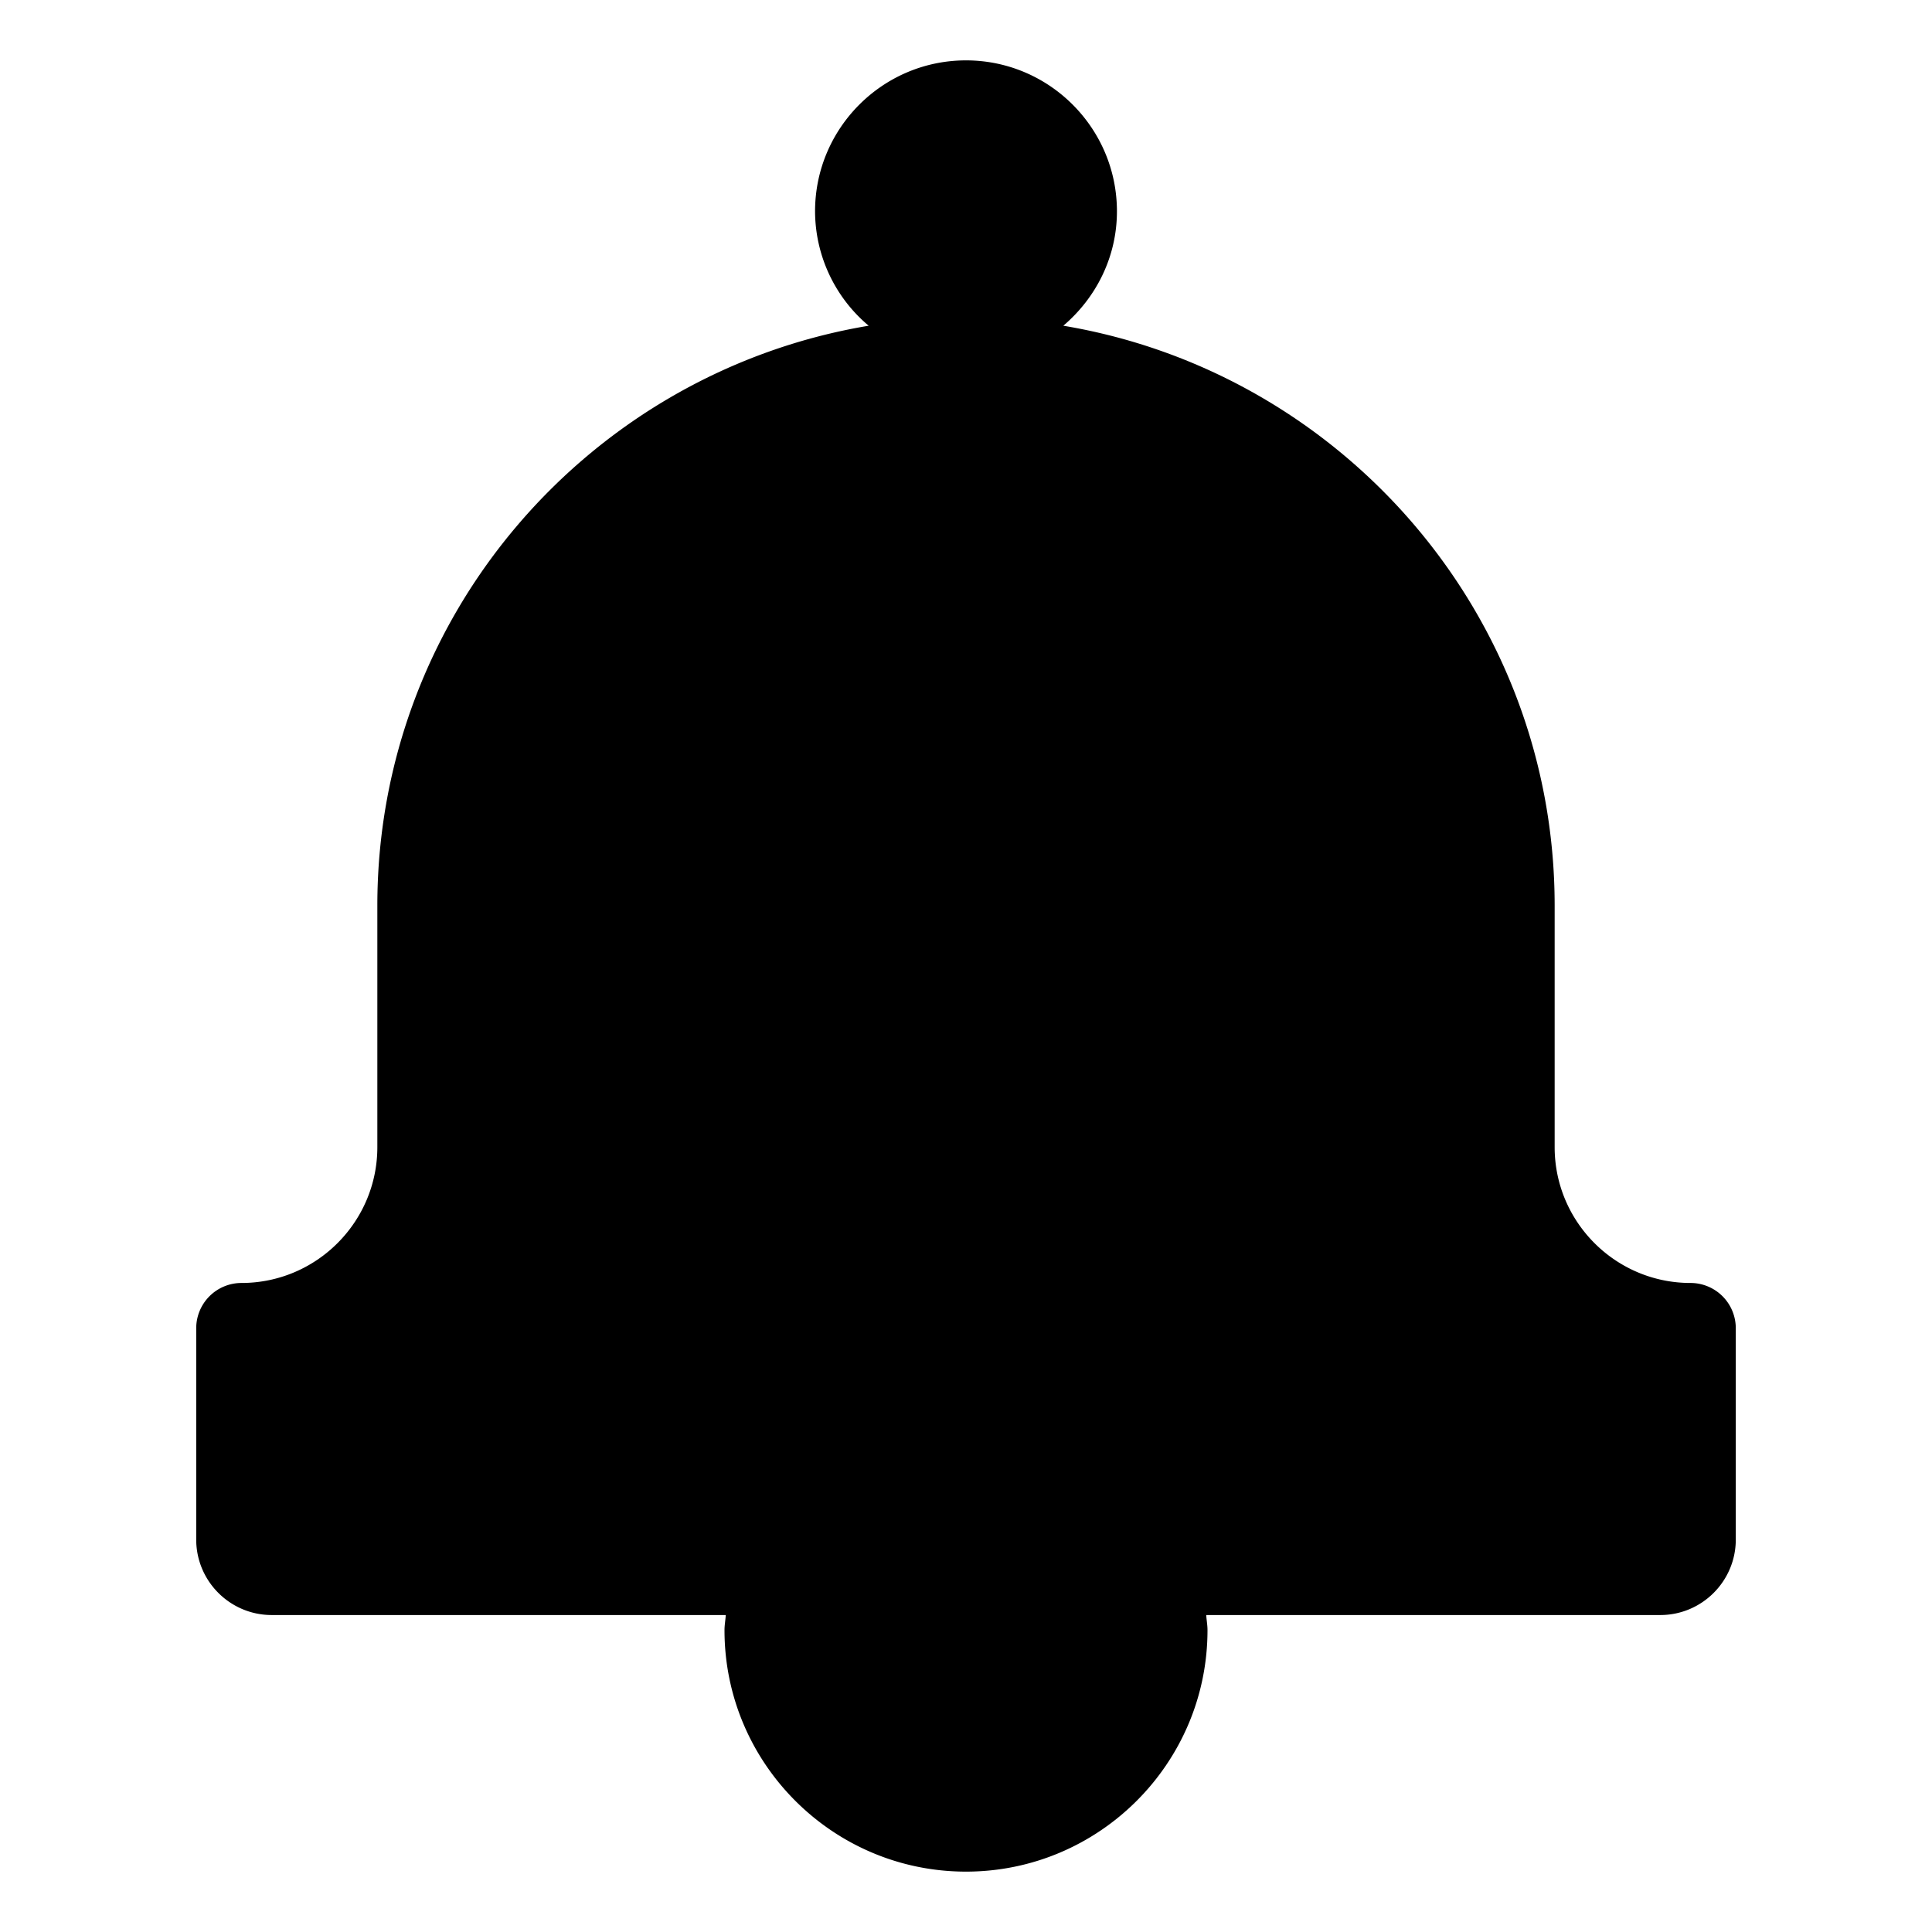 <svg xmlns="http://www.w3.org/2000/svg" viewBox="0 0 32 32">
  <path d="M28.75 22v3.5c0 .689-.561 1.25-1.25 1.25h-7.521c.005.084.021.166.021.25 0 2.206-1.794 4-4 4s-4-1.794-4-4c0-.084.016-.166.021-.25H4.5c-.689 0-1.25-.561-1.25-1.25V22a.75.75 0 0 1 .75-.75c1.24 0 2.25-1.009 2.25-2.25v-4c0-4.826 3.528-8.833 8.138-9.605A2.482 2.482 0 0 1 13.5 3.5C13.5 2.122 14.621 1 16 1s2.5 1.122 2.5 2.5c0 .761-.349 1.436-.888 1.895 4.61.772 8.138 4.779 8.138 9.605v4c0 1.241 1.01 2.25 2.25 2.25a.75.75 0 0 1 .75.75Z"/>
</svg>
